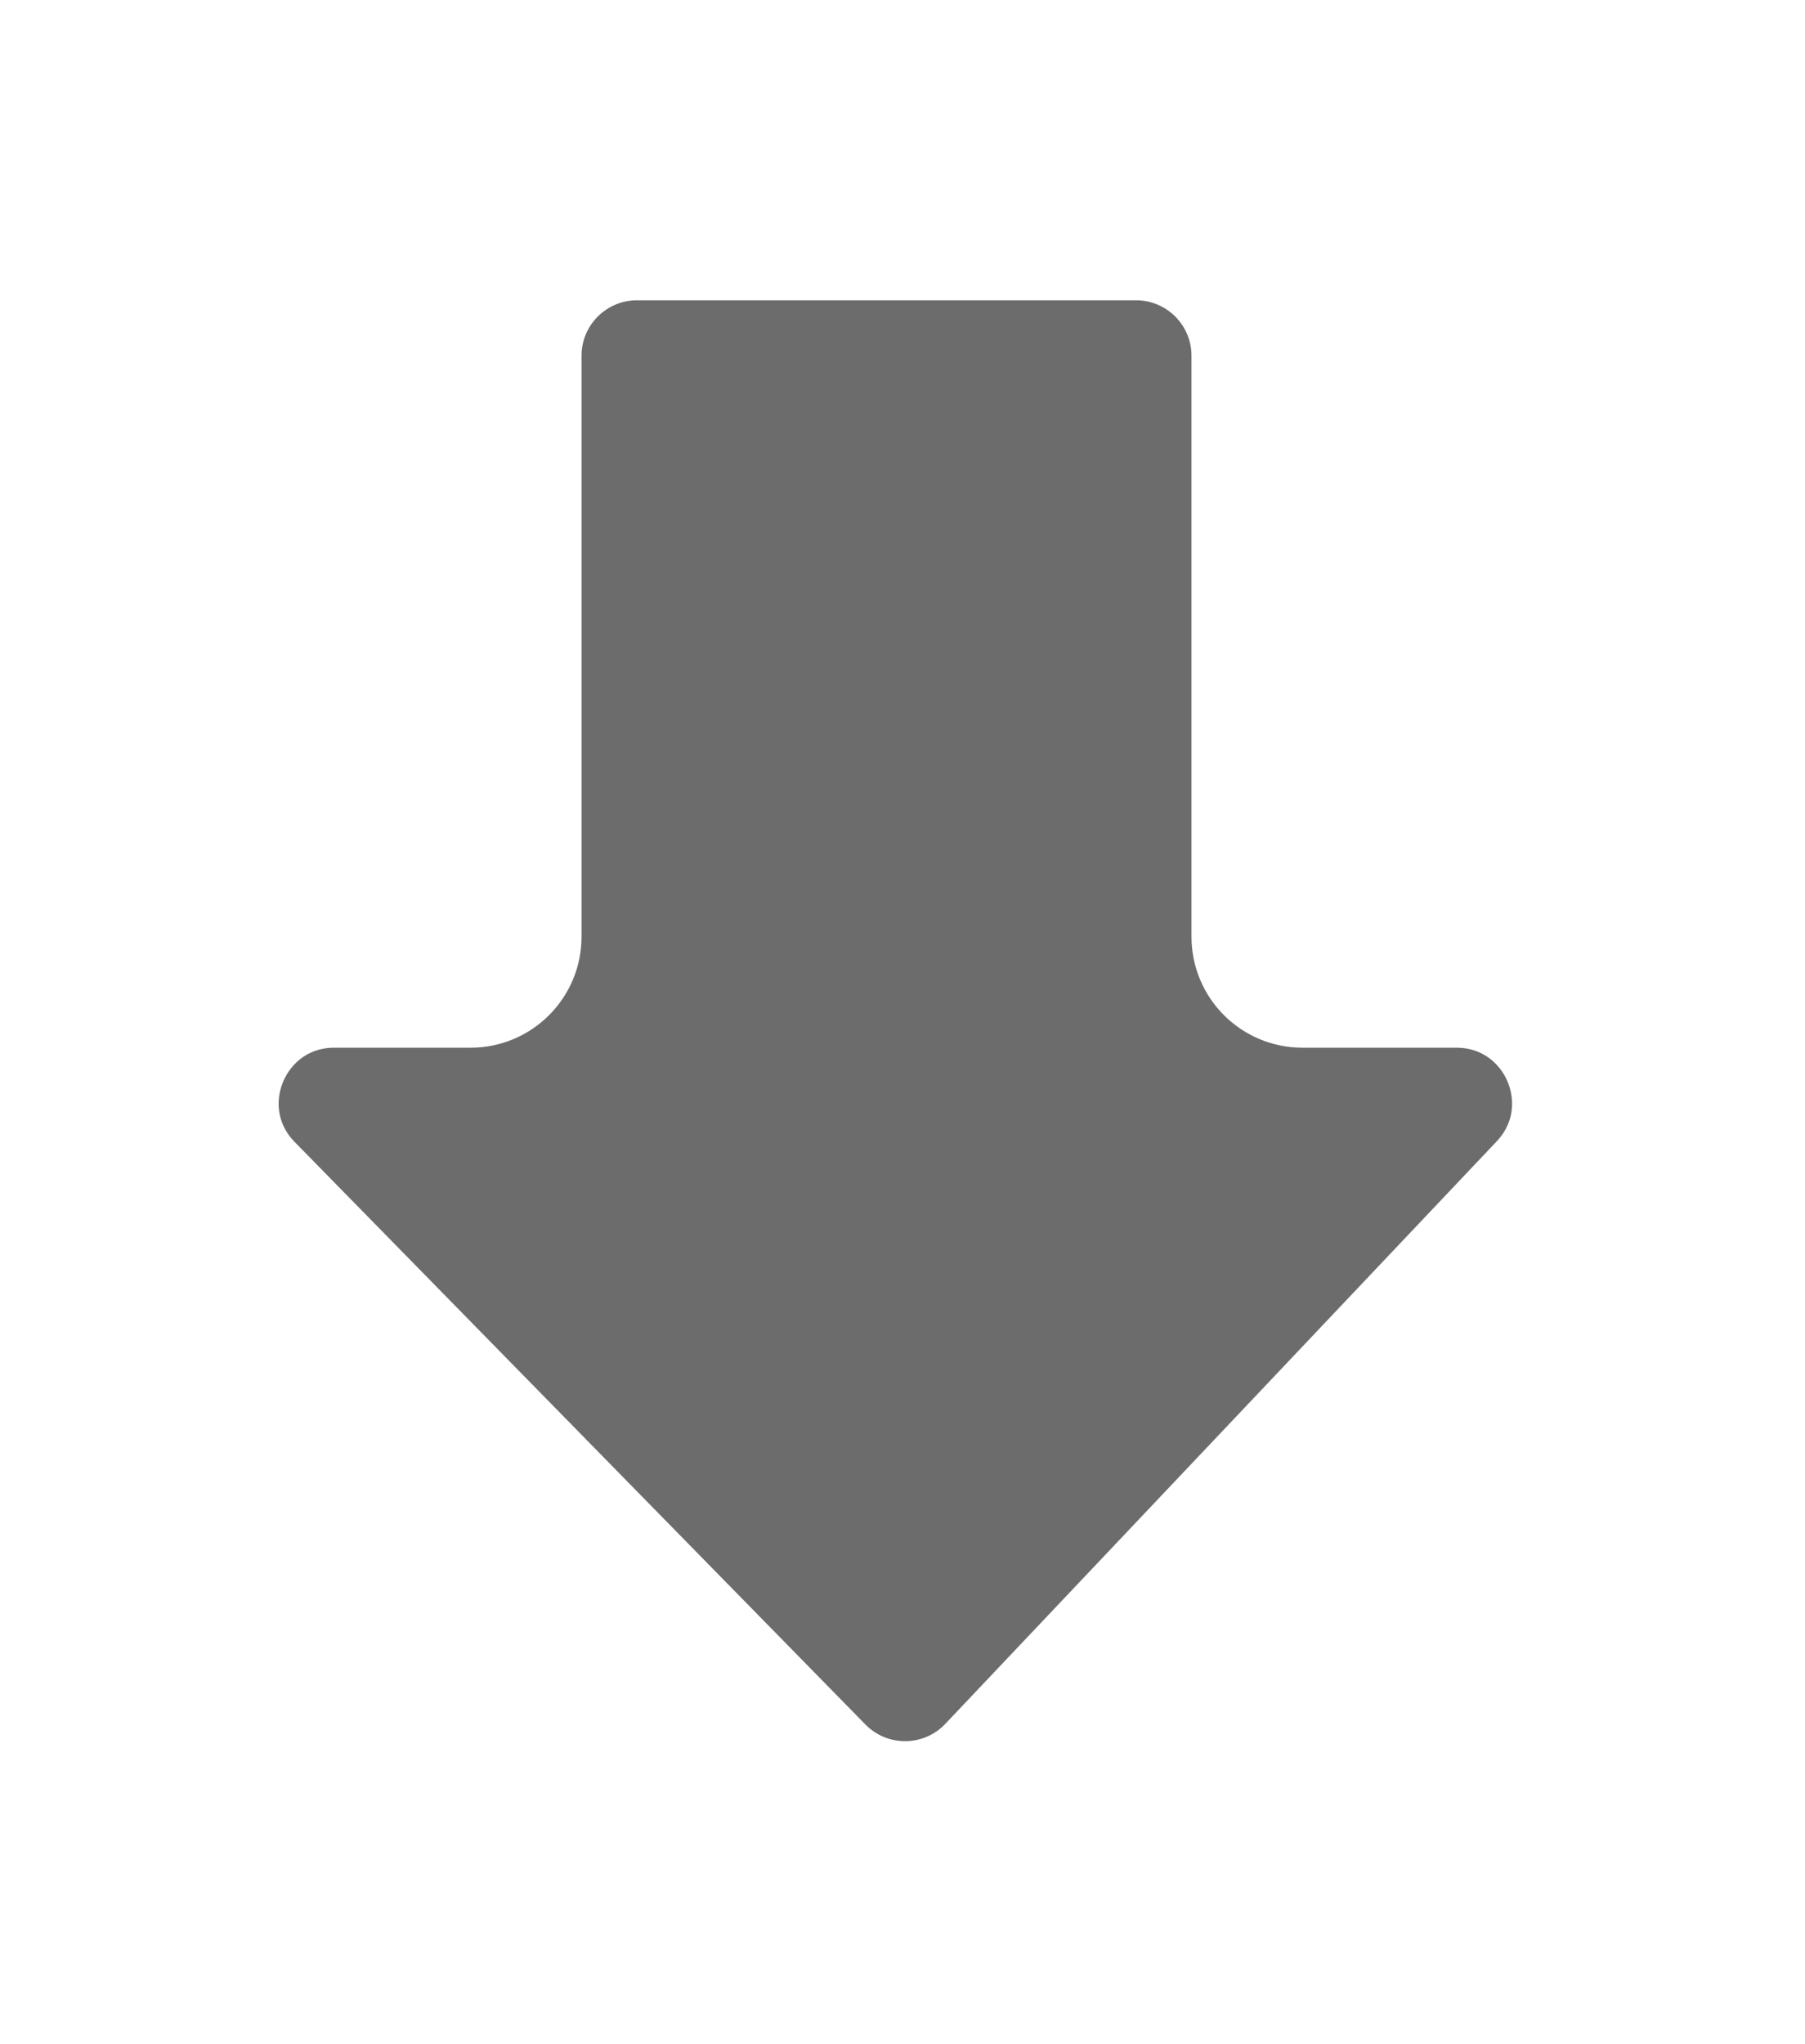 <svg width="53" height="60" viewBox="0 0 53 60" fill="none" xmlns="http://www.w3.org/2000/svg">
<g filter="url(#filter0_d)">
<path d="M18.703 8L33.358 8C34.707 8 35.8 9.094 35.8 10.443L35.8 27.495C35.8 28.844 36.894 29.938 38.243 29.938L42.766 29.938C44.911 29.938 46.014 32.503 44.54 34.06L28.349 51.159C27.396 52.164 25.8 52.178 24.83 51.189L8.071 34.09C6.555 32.544 7.651 29.938 9.815 29.938L13.818 29.938C15.167 29.938 16.261 28.844 16.261 27.495L16.261 10.443C16.261 9.094 17.354 8 18.703 8Z" fill="#6C6C6C"/>
<path d="M18.703 8L33.358 8C34.707 8 35.8 9.094 35.8 10.443L35.8 27.495C35.8 28.844 36.894 29.938 38.243 29.938L42.766 29.938C44.911 29.938 46.014 32.503 44.54 34.06L28.349 51.159C27.396 52.164 25.8 52.178 24.83 51.189L8.071 34.09C6.555 32.544 7.651 29.938 9.815 29.938L13.818 29.938C15.167 29.938 16.261 28.844 16.261 27.495L16.261 10.443C16.261 9.094 17.354 8 18.703 8Z" stroke="white" stroke-width="1.629"/>
</g>
<defs>
<filter id="filter0_d" x="0.037" y="0.671" width="52.507" height="58.58" filterUnits="userSpaceOnUse" color-interpolation-filters="sRGB">
<feFlood flood-opacity="0" result="BackgroundImageFix"/>
<feColorMatrix in="SourceAlpha" type="matrix" values="0 0 0 0 0 0 0 0 0 0 0 0 0 0 0 0 0 0 127 0"/>
<feOffset/>
<feGaussianBlur stdDeviation="3.257"/>
<feColorMatrix type="matrix" values="0 0 0 0 0 0 0 0 0 0 0 0 0 0 0 0 0 0 0.15 0"/>
<feBlend mode="normal" in2="BackgroundImageFix" result="effect1_dropShadow"/>
<feBlend mode="normal" in="SourceGraphic" in2="effect1_dropShadow" result="shape"/>
</filter>
</defs>
</svg>
